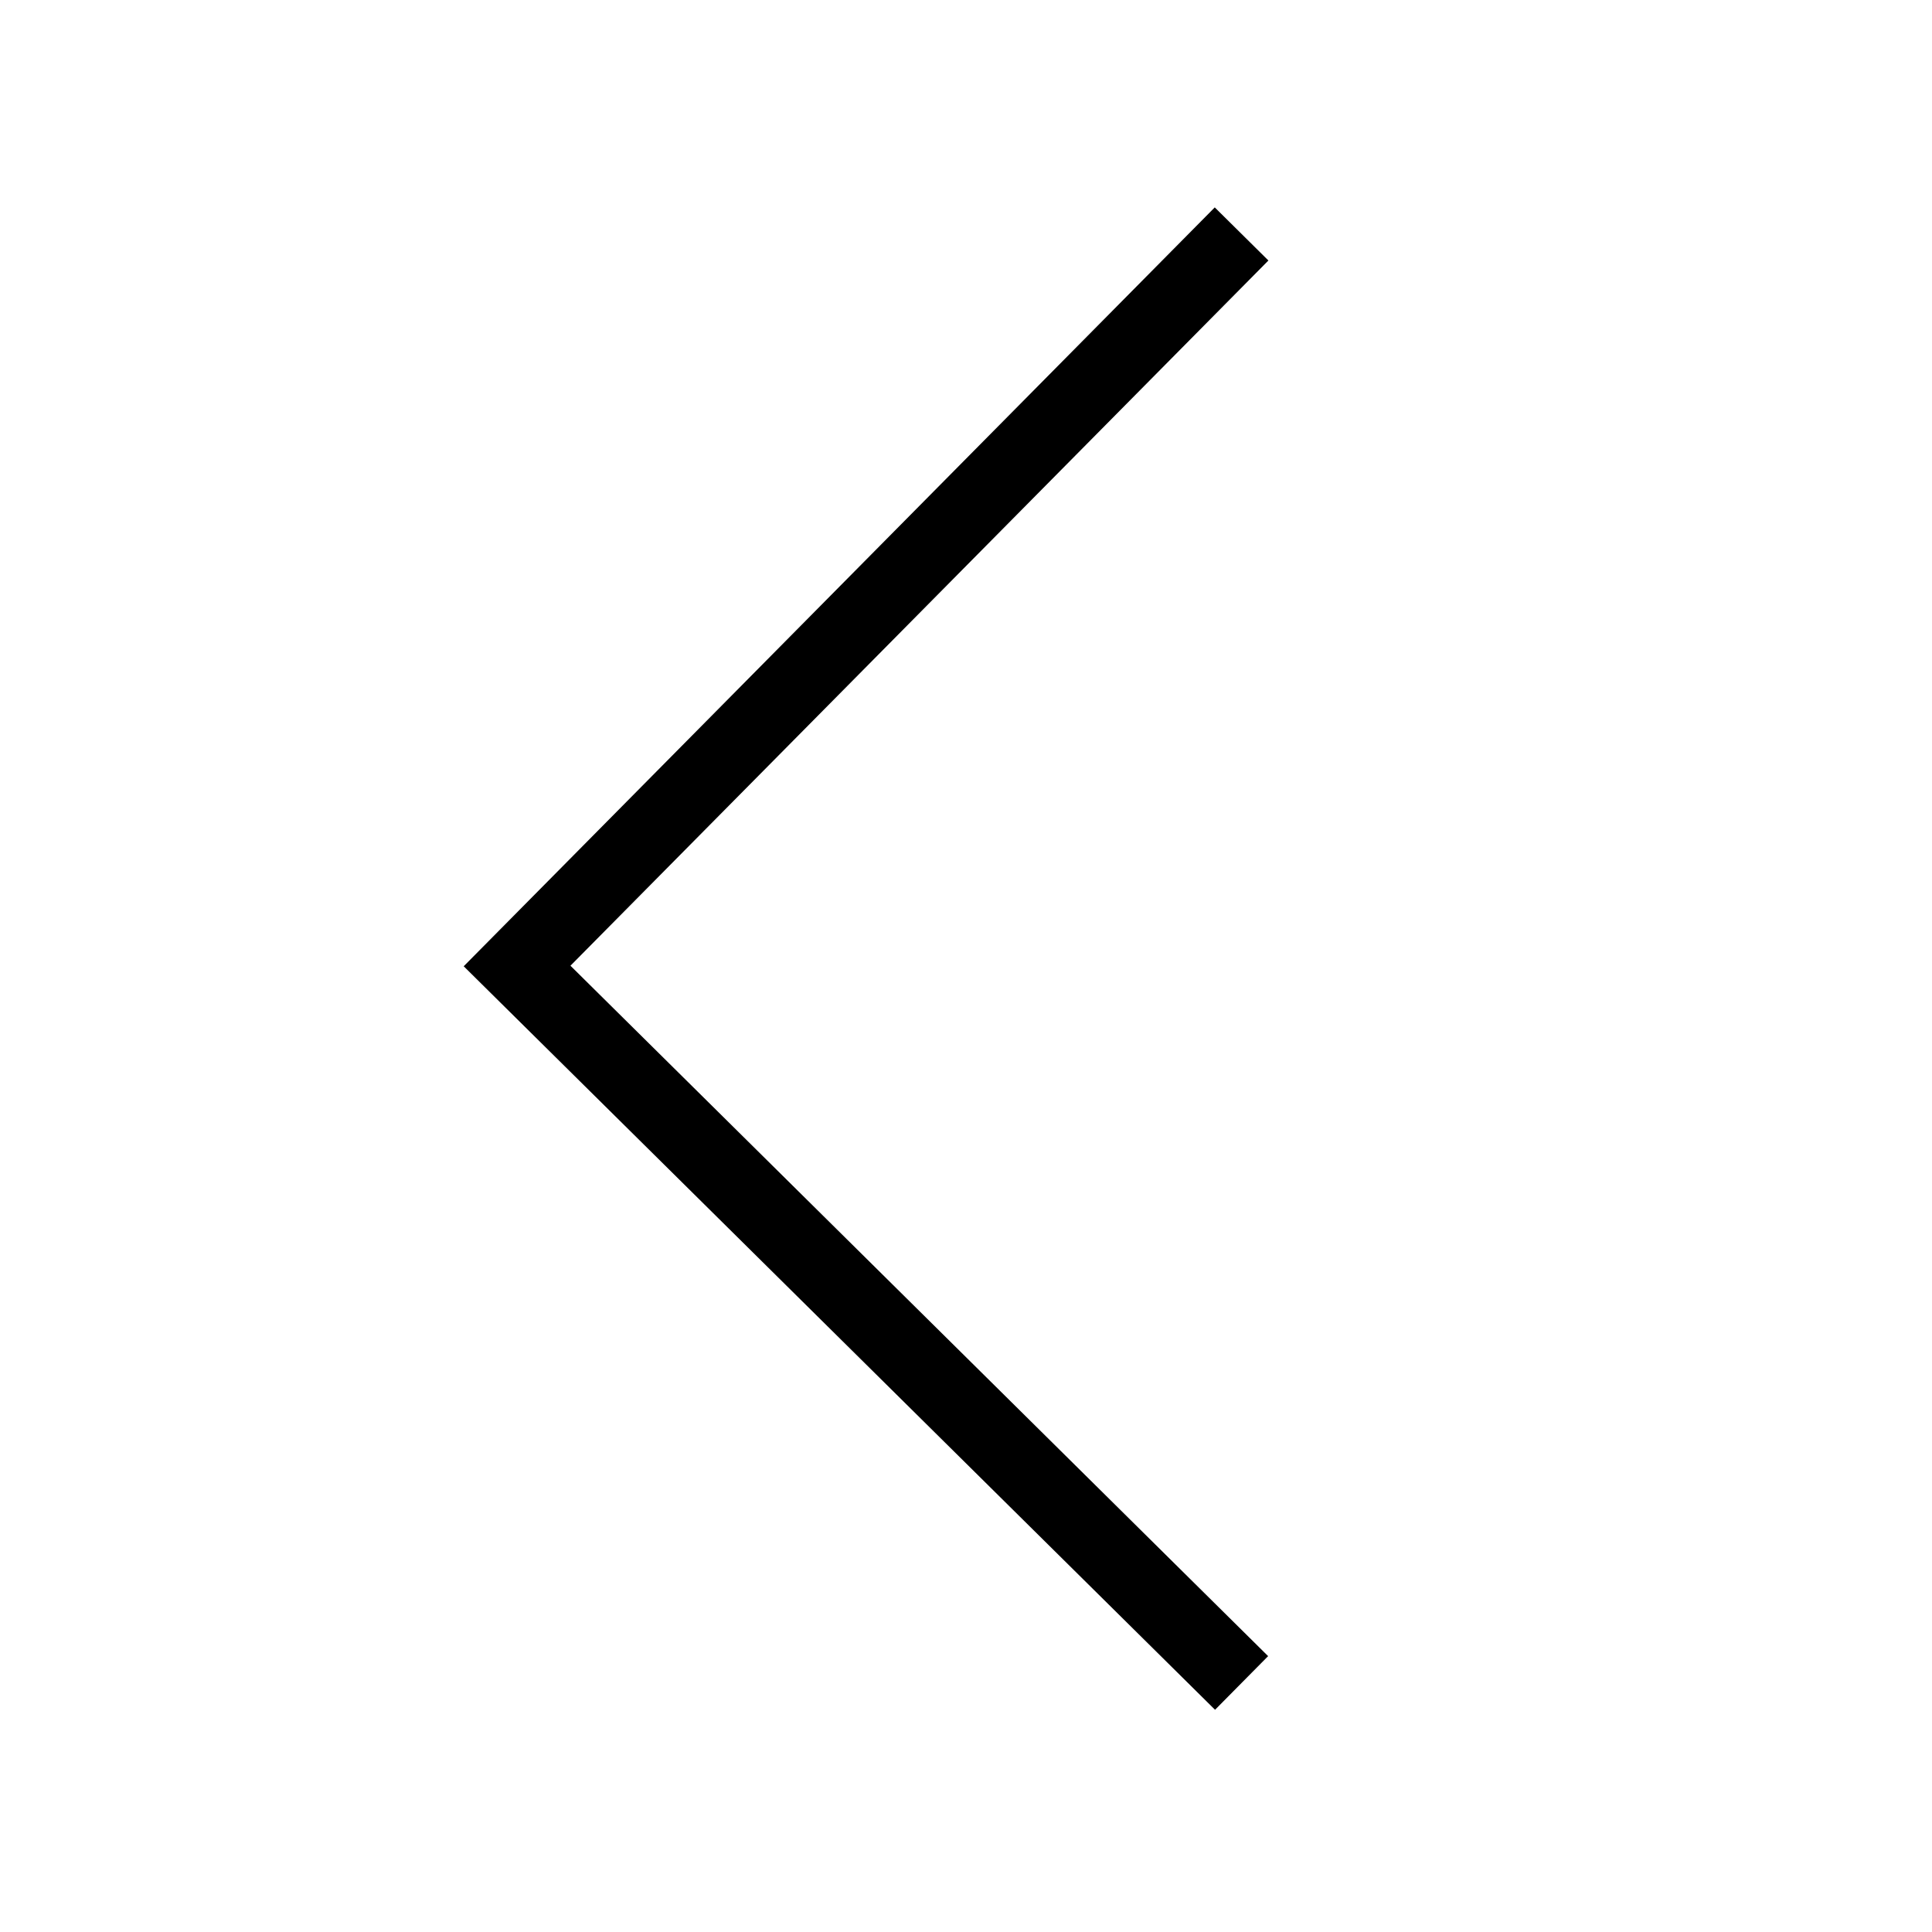 <?xml version="1.0" encoding="UTF-8"?>
<svg   viewBox="0 0 128 128" version="1.1" xmlns="http://www.w3.org/2000/svg" xmlns:xlink="http://www.w3.org/1999/xlink">
    <title>chevron-left</title>
    <g id="chevron-left" stroke="none" stroke-width="1" fill="none" fill-rule="evenodd">
        <polygon id="Path-26" fill="#000000" fill-rule="nonzero" transform="translate(57.379, 63.509) scale(-1, 1) translate(-57.379, -63.509) " points="30.723 17.259 34.277 13.741 84.036 64.018 34.258 113.277 30.742 109.723 76.964 63.981"></polygon>
    </g>
</svg>